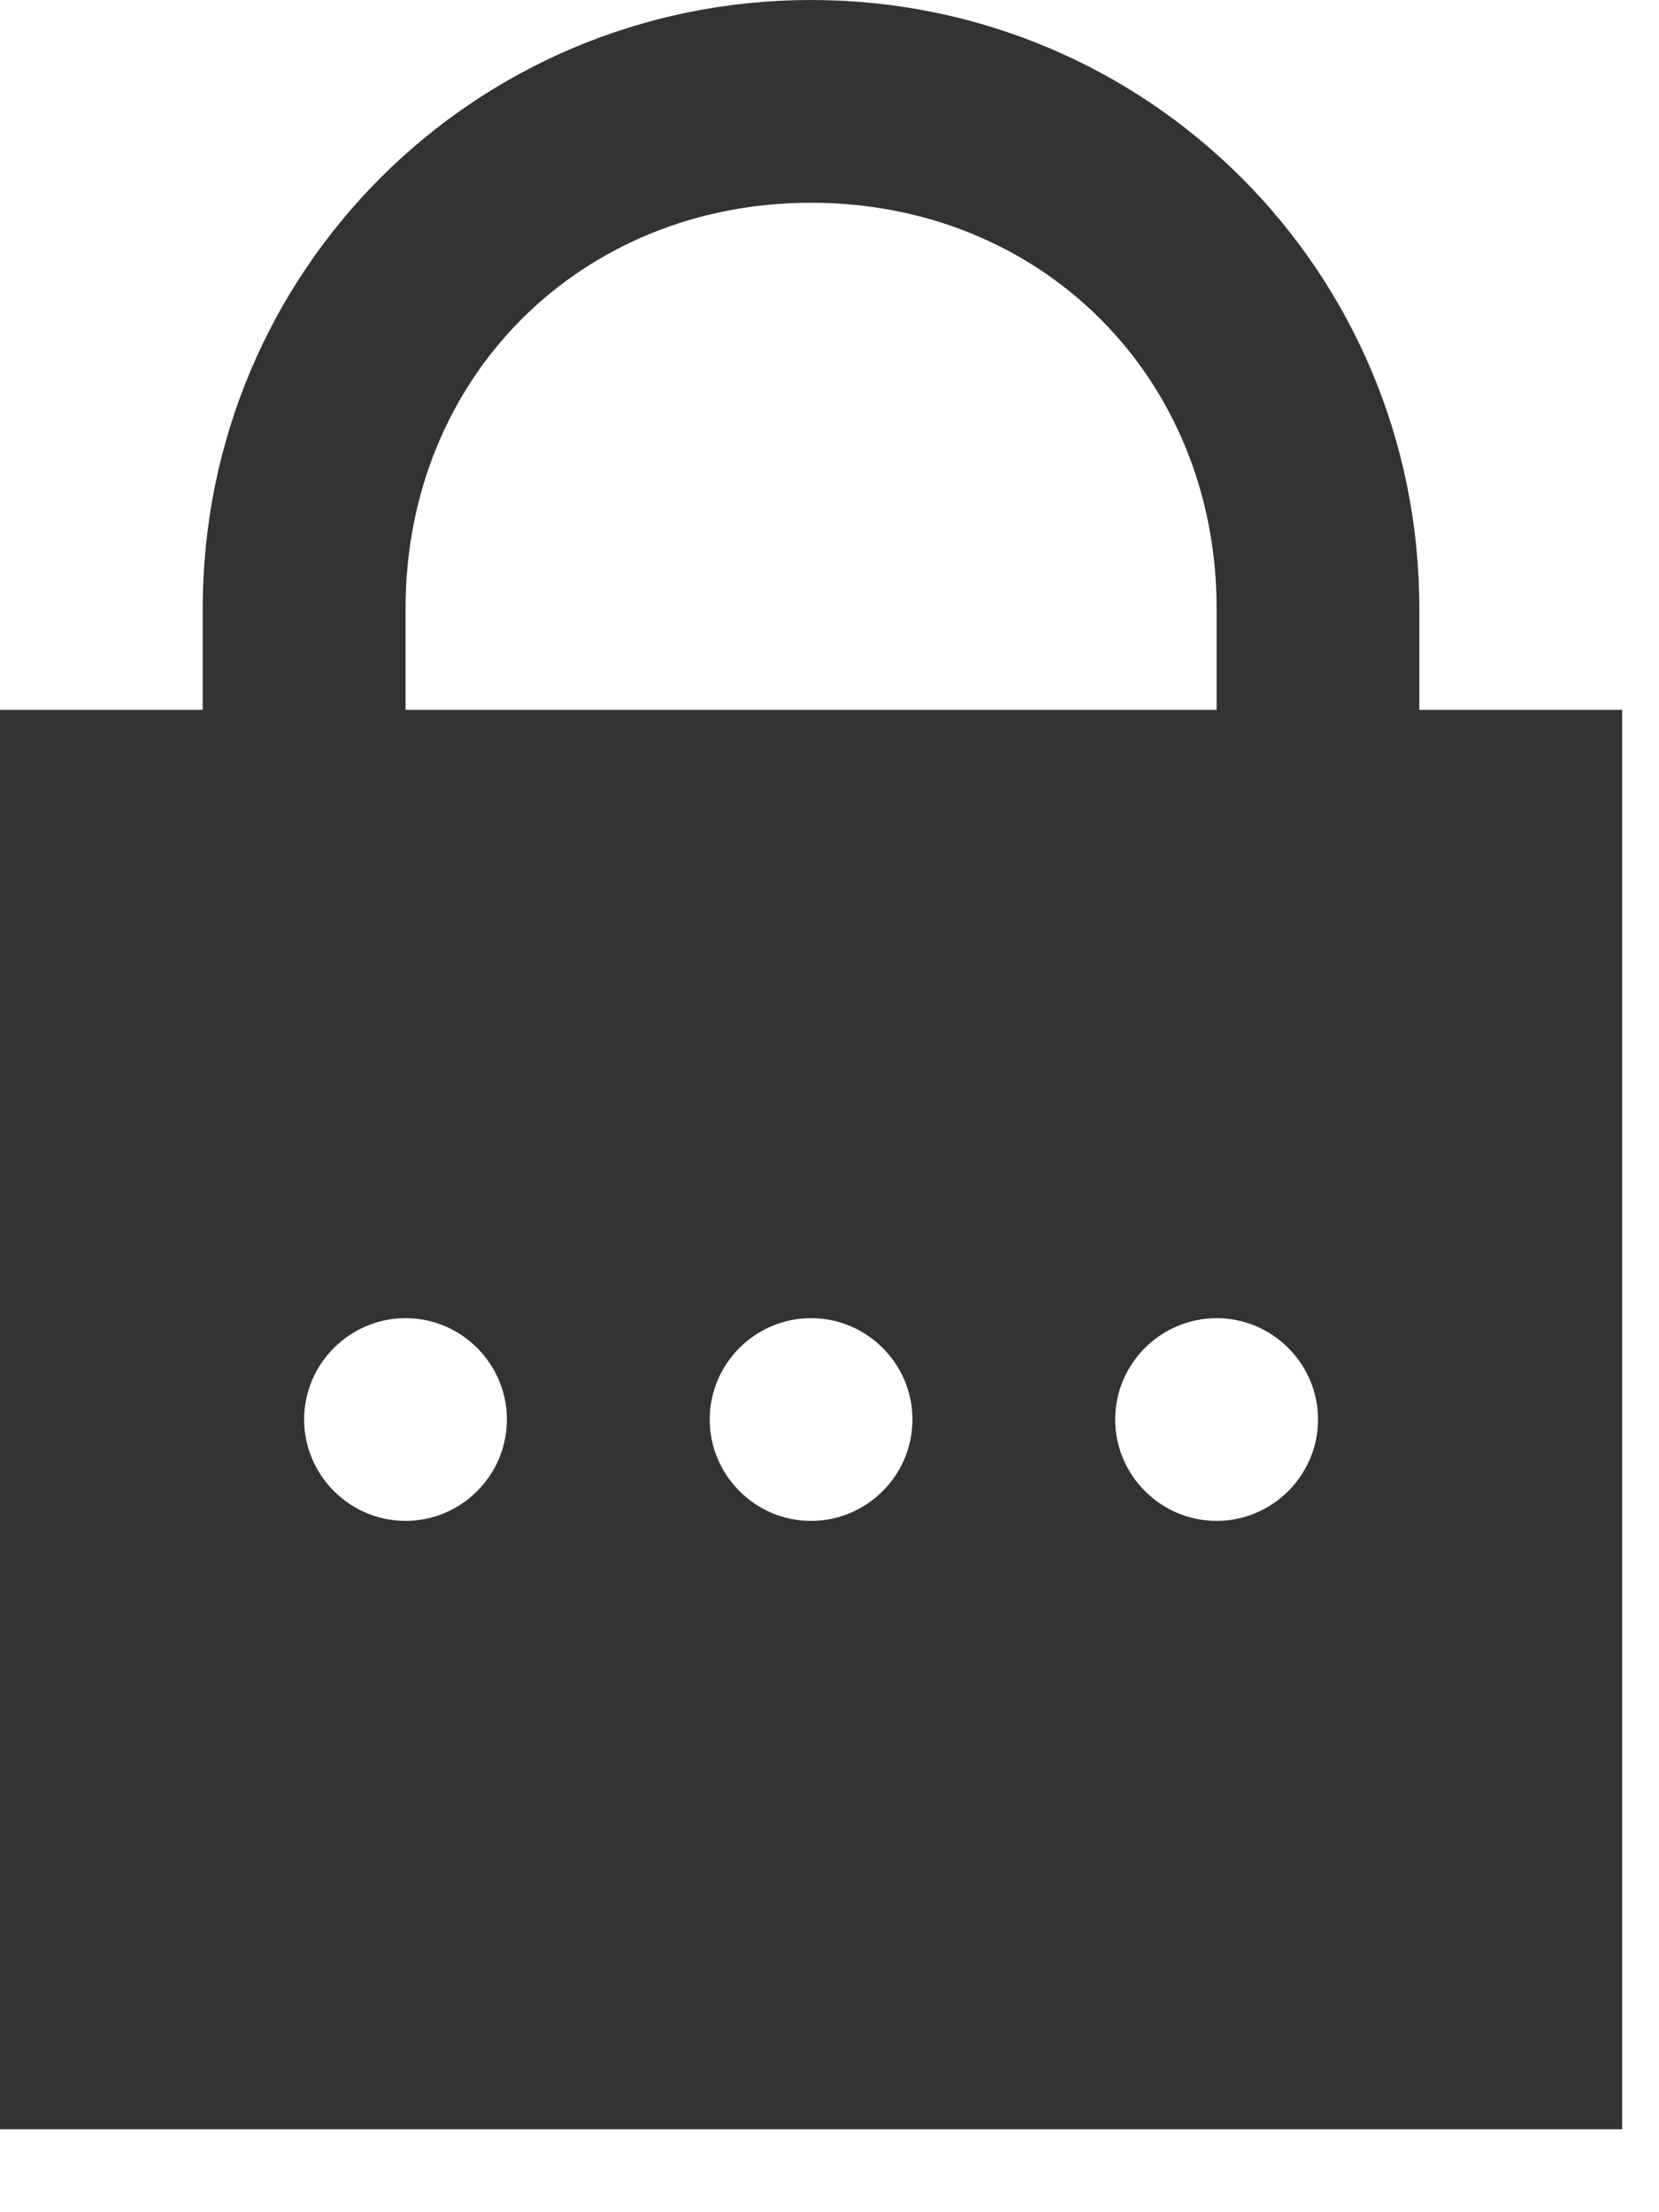 <?xml version="1.0" encoding="UTF-8"?>
<svg width="15px" height="20px" viewBox="0 0 15 20" version="1.1" xmlns="http://www.w3.org/2000/svg" xmlns:xlink="http://www.w3.org/1999/xlink">
    <title>passwords-22</title>
    <g id="Page-1" stroke="none" stroke-width="1" fill="none" fill-rule="evenodd">
        <g id="ISAC-Event-Type-Icons-May2021" transform="translate(-385, -520)" fill="#333333" fill-rule="nonzero">
            <g id="11-Passwords" transform="translate(325, 520)">
                <g id="passwords-22" transform="translate(60, 0)">
                    <path d="M7.333,0 C4.287,0 1.833,2.453 1.833,5.5 L1.833,6.417 L0,6.417 L0,19.25 L14.667,19.25 L14.667,6.417 L12.833,6.417 L12.833,5.5 C12.833,2.453 10.38,0 7.333,0 Z M7.333,1.833 C9.42,1.833 11,3.413 11,5.5 L11,6.417 L3.667,6.417 L3.667,5.5 C3.667,3.413 5.247,1.833 7.333,1.833 Z M3.667,11.917 C4.171,11.917 4.583,12.329 4.583,12.833 C4.583,13.338 4.171,13.75 3.667,13.75 C3.163,13.75 2.75,13.338 2.75,12.833 C2.75,12.329 3.163,11.917 3.667,11.917 Z M7.333,11.917 C7.838,11.917 8.25,12.329 8.25,12.833 C8.25,13.338 7.838,13.75 7.333,13.75 C6.829,13.75 6.417,13.338 6.417,12.833 C6.417,12.329 6.829,11.917 7.333,11.917 Z M11,11.917 C11.504,11.917 11.917,12.329 11.917,12.833 C11.917,13.338 11.504,13.75 11,13.75 C10.496,13.75 10.083,13.338 10.083,12.833 C10.083,12.329 10.496,11.917 11,11.917 Z" id="Shape"></path>
                </g>
            </g>
        </g>
    </g>
</svg>